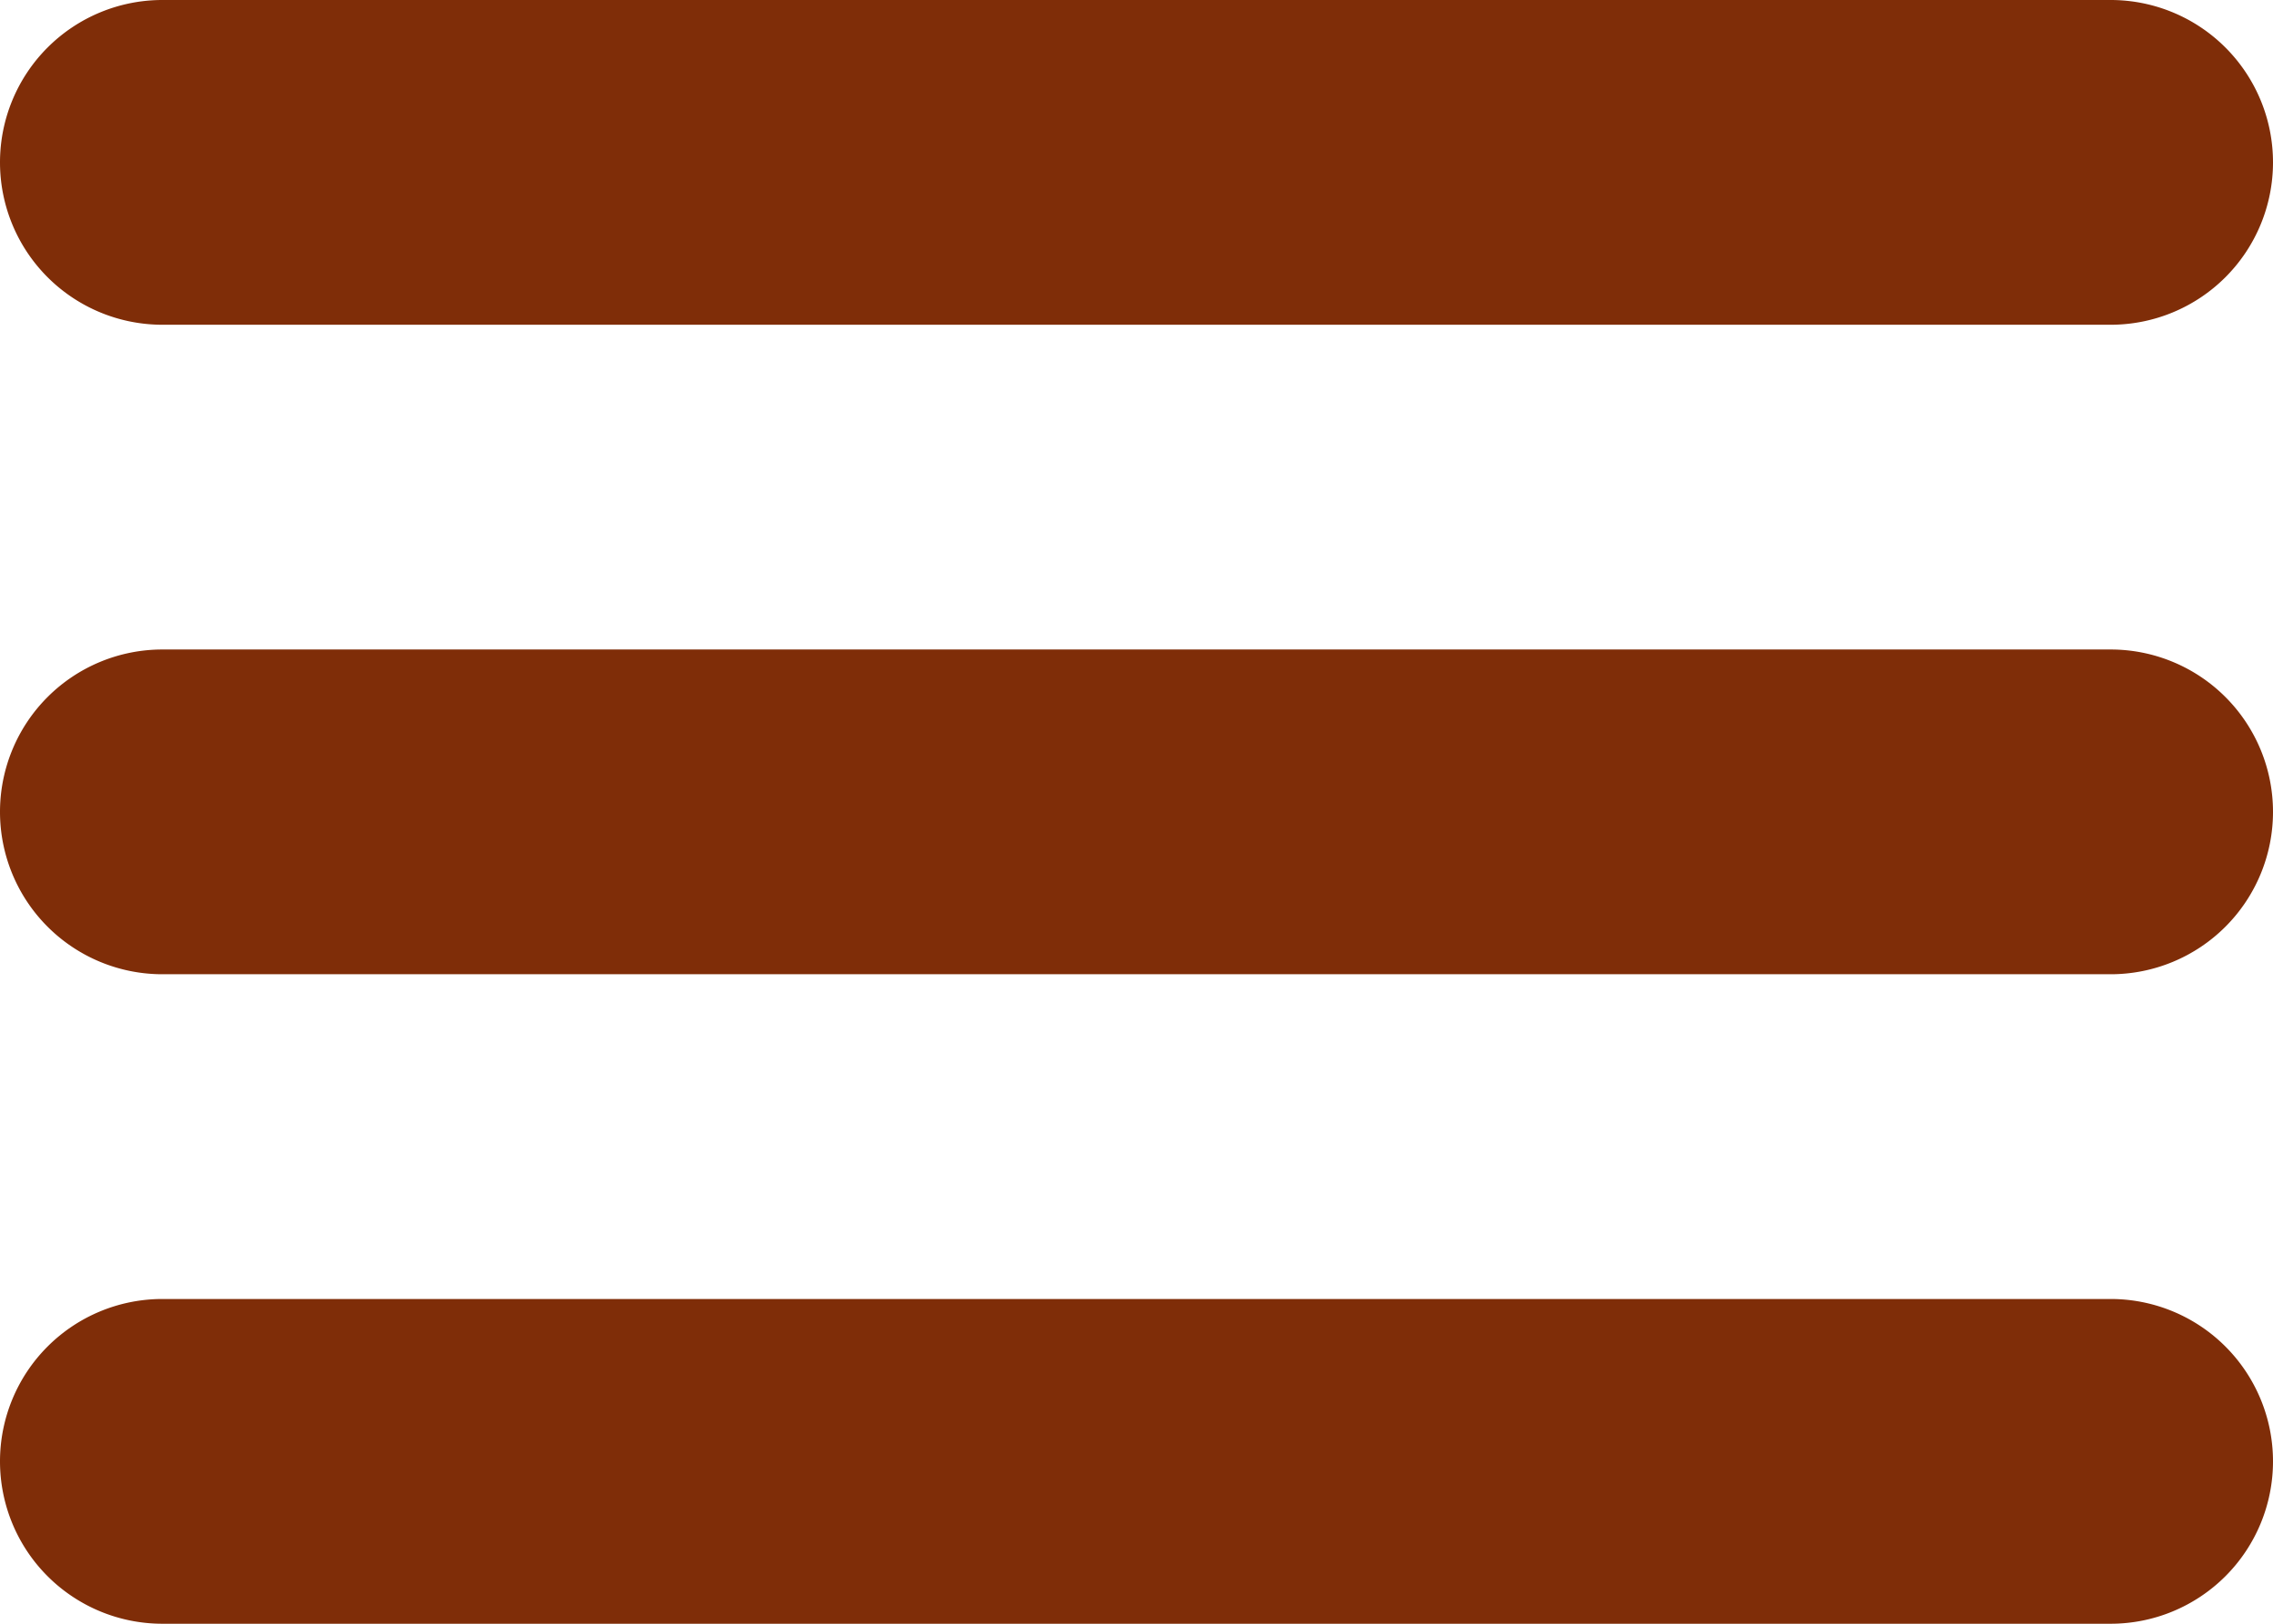 <svg xmlns="http://www.w3.org/2000/svg" width="28" height="20" viewBox="0 0 28 20">
  <path id="MobileMenu" d="M4,10H28a2,2,0,0,0,0-4H4a2,2,0,0,0,0,4Zm24,4H4a2,2,0,0,0,0,4H28a2,2,0,0,0,0-4Zm0,8H4a2,2,0,0,0,0,4H28a2,2,0,0,0,0-4Z" transform="translate(-2 -6)" fill="#7f2d08"/>
</svg>
